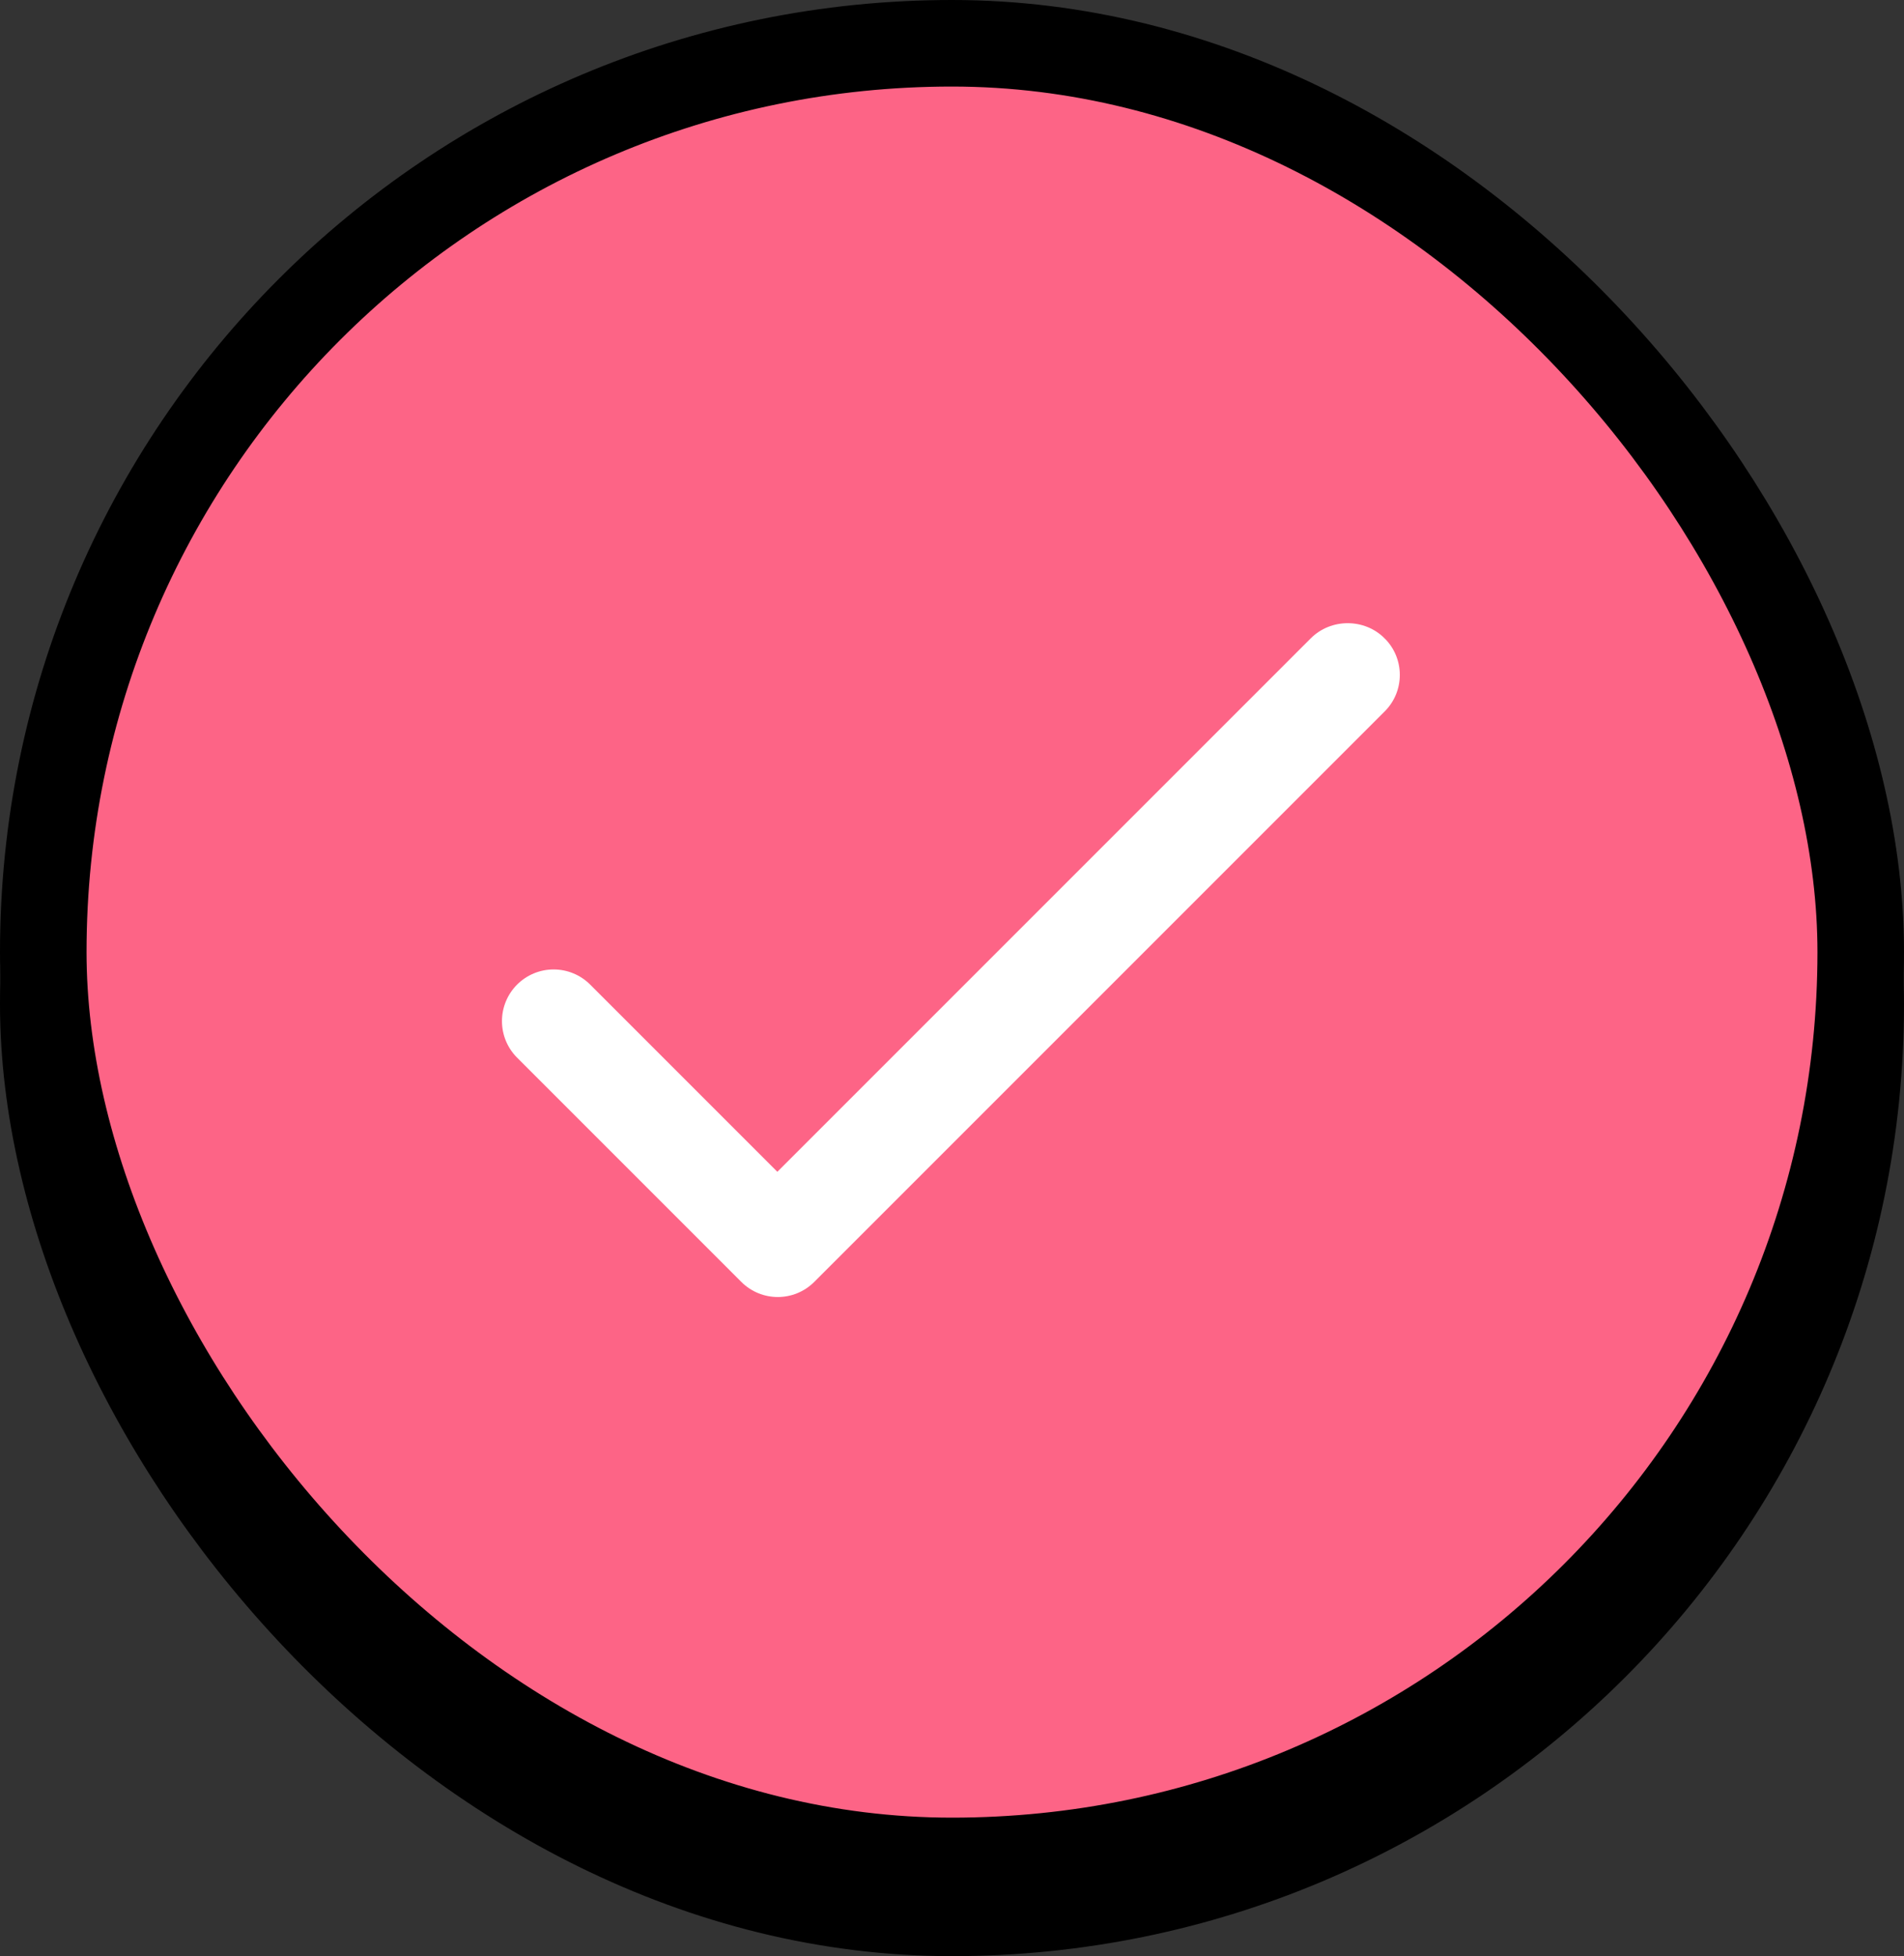 <svg width="110" height="113" viewBox="0 0 110 113" fill="none" xmlns="http://www.w3.org/2000/svg">
<rect x="0" y="0" width="110" height="113" fill="#333333" stroke="none"/>
<rect x="2.5" y="5.5" width="105" height="105" rx="52.5" fill="black"/>
<rect x="2.5" y="5.5" width="105" height="105" rx="52.5" stroke="black" stroke-width="5"/>
<rect x="2.5" y="2.5" width="105" height="105" rx="52.5" fill="#FD6486"/>
<path d="M44.203 65.57L44.91 66.277L45.617 65.57L75.017 36.17C76.577 34.61 79.144 34.61 80.703 36.17L80.704 36.17C81.074 36.54 81.368 36.979 81.569 37.462C81.769 37.946 81.872 38.464 81.872 38.987C81.872 39.511 81.769 40.029 81.569 40.513C81.368 40.996 81.074 41.435 80.704 41.805L80.703 41.805L47.753 74.755C46.194 76.315 43.677 76.315 42.117 74.755L29.167 61.805C28.42 61.058 28 60.044 28 58.987C28 57.931 28.42 56.917 29.167 56.17C29.915 55.422 30.928 55.002 31.985 55.002C33.042 55.002 34.056 55.422 34.803 56.17L44.203 65.57Z" fill="white" stroke="#FD6486" stroke-width="2"/>
<rect x="2.5" y="2.5" width="105" height="105" rx="52.5" stroke="black" stroke-width="5"/>
</svg>
